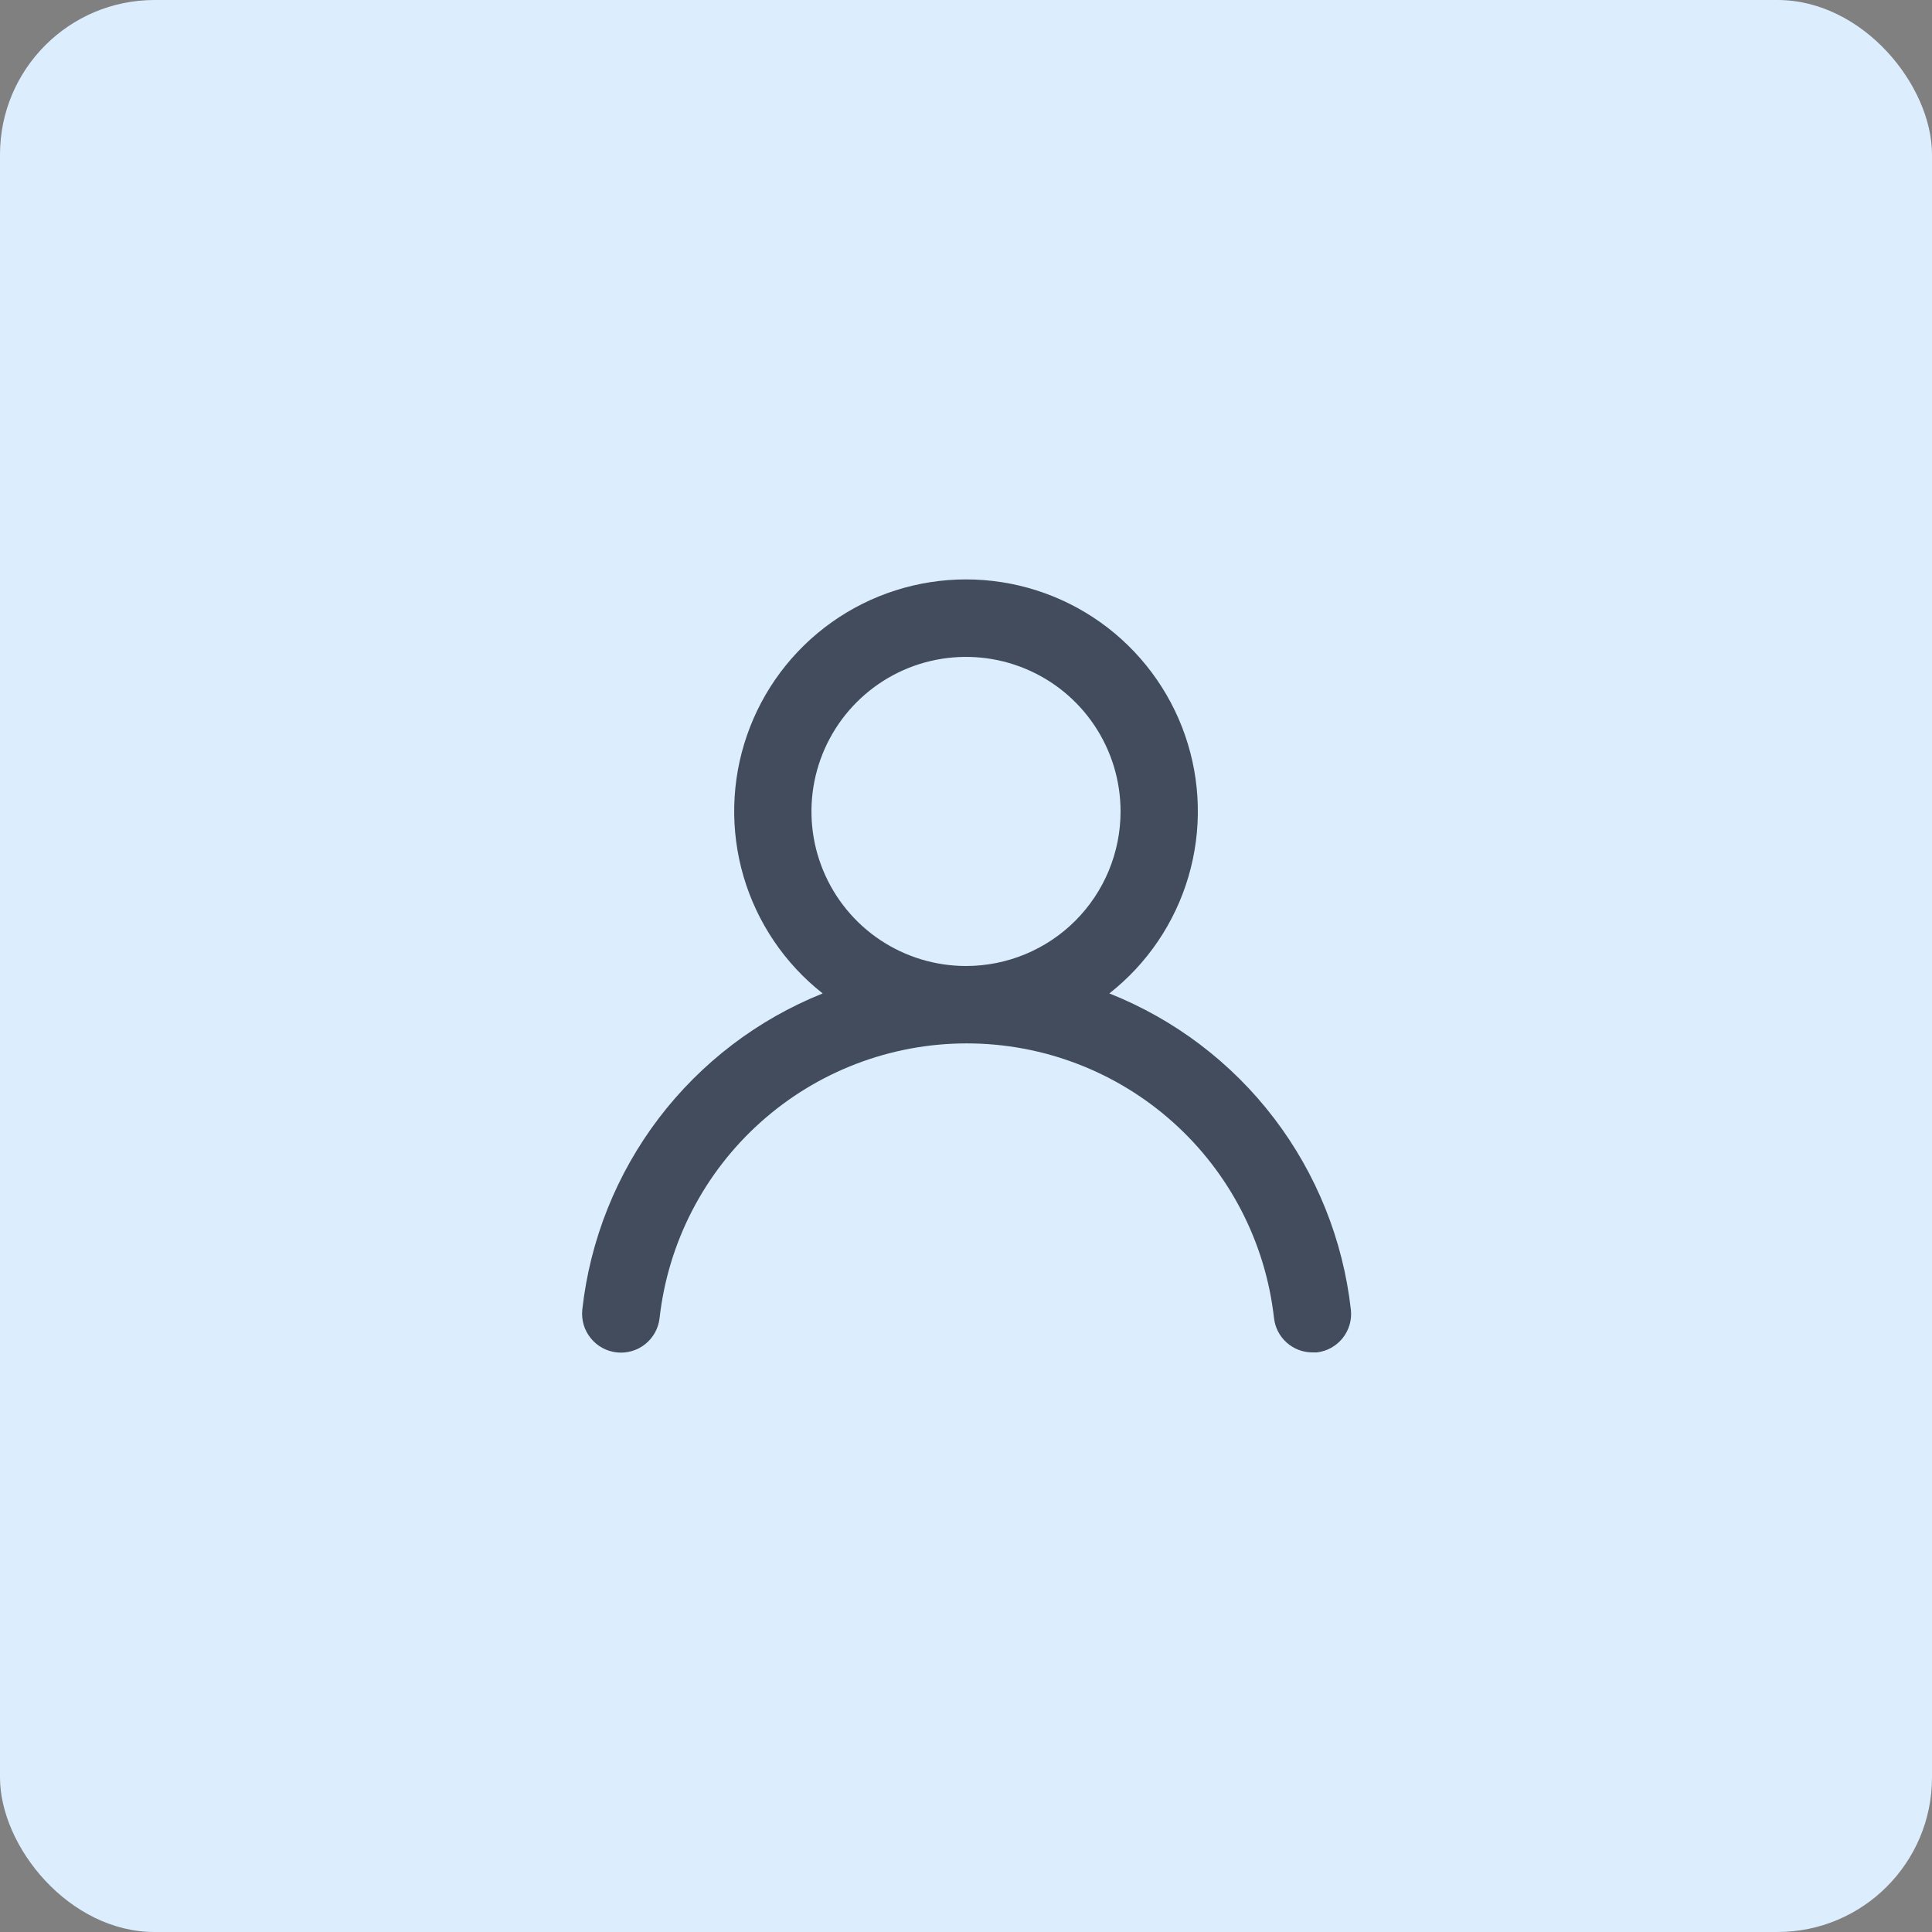 <svg width="50" height="50" viewBox="0 0 50 50" fill="none" xmlns="http://www.w3.org/2000/svg">
<rect x="0" y="0" width="50" height="50" fill="#808080" stroke="none"/>
<rect width="50" height="50" rx="4" fill="#DCEEFE"/>
<path d="M28.71 25.71C29.691 24.939 30.407 23.881 30.758 22.684C31.109 21.487 31.078 20.21 30.67 19.032C30.262 17.853 29.497 16.831 28.481 16.107C27.464 15.383 26.248 14.995 25 14.995C23.753 14.995 22.537 15.383 21.52 16.107C20.504 16.831 19.739 17.853 19.331 19.032C18.923 20.21 18.892 21.487 19.243 22.684C19.595 23.881 20.31 24.939 21.291 25.71C19.611 26.383 18.145 27.5 17.049 28.94C15.954 30.381 15.27 32.091 15.07 33.89C15.056 34.021 15.068 34.154 15.104 34.281C15.141 34.408 15.203 34.526 15.286 34.629C15.453 34.838 15.695 34.971 15.96 35C16.226 35.029 16.492 34.952 16.7 34.785C16.908 34.618 17.041 34.375 17.07 34.11C17.29 32.155 18.222 30.35 19.689 29.039C21.155 27.728 23.053 27.003 25.02 27.003C26.988 27.003 28.886 27.728 30.352 29.039C31.819 30.35 32.751 32.155 32.971 34.11C32.998 34.356 33.115 34.583 33.3 34.747C33.484 34.911 33.723 35.002 33.971 35H34.081C34.343 34.97 34.582 34.837 34.747 34.631C34.912 34.425 34.989 34.163 34.961 33.9C34.76 32.096 34.072 30.381 32.971 28.938C31.87 27.495 30.397 26.38 28.71 25.71V25.71ZM25 25C24.209 25 23.436 24.765 22.778 24.326C22.12 23.887 21.608 23.262 21.305 22.531C21.002 21.8 20.923 20.996 21.077 20.22C21.232 19.444 21.613 18.731 22.172 18.172C22.732 17.612 23.444 17.231 24.22 17.077C24.996 16.923 25.8 17.002 26.531 17.305C27.262 17.607 27.887 18.12 28.326 18.778C28.766 19.436 29 20.209 29 21C29 22.061 28.579 23.078 27.829 23.829C27.079 24.579 26.061 25 25 25Z" fill="#424C5D"/>
</svg>
